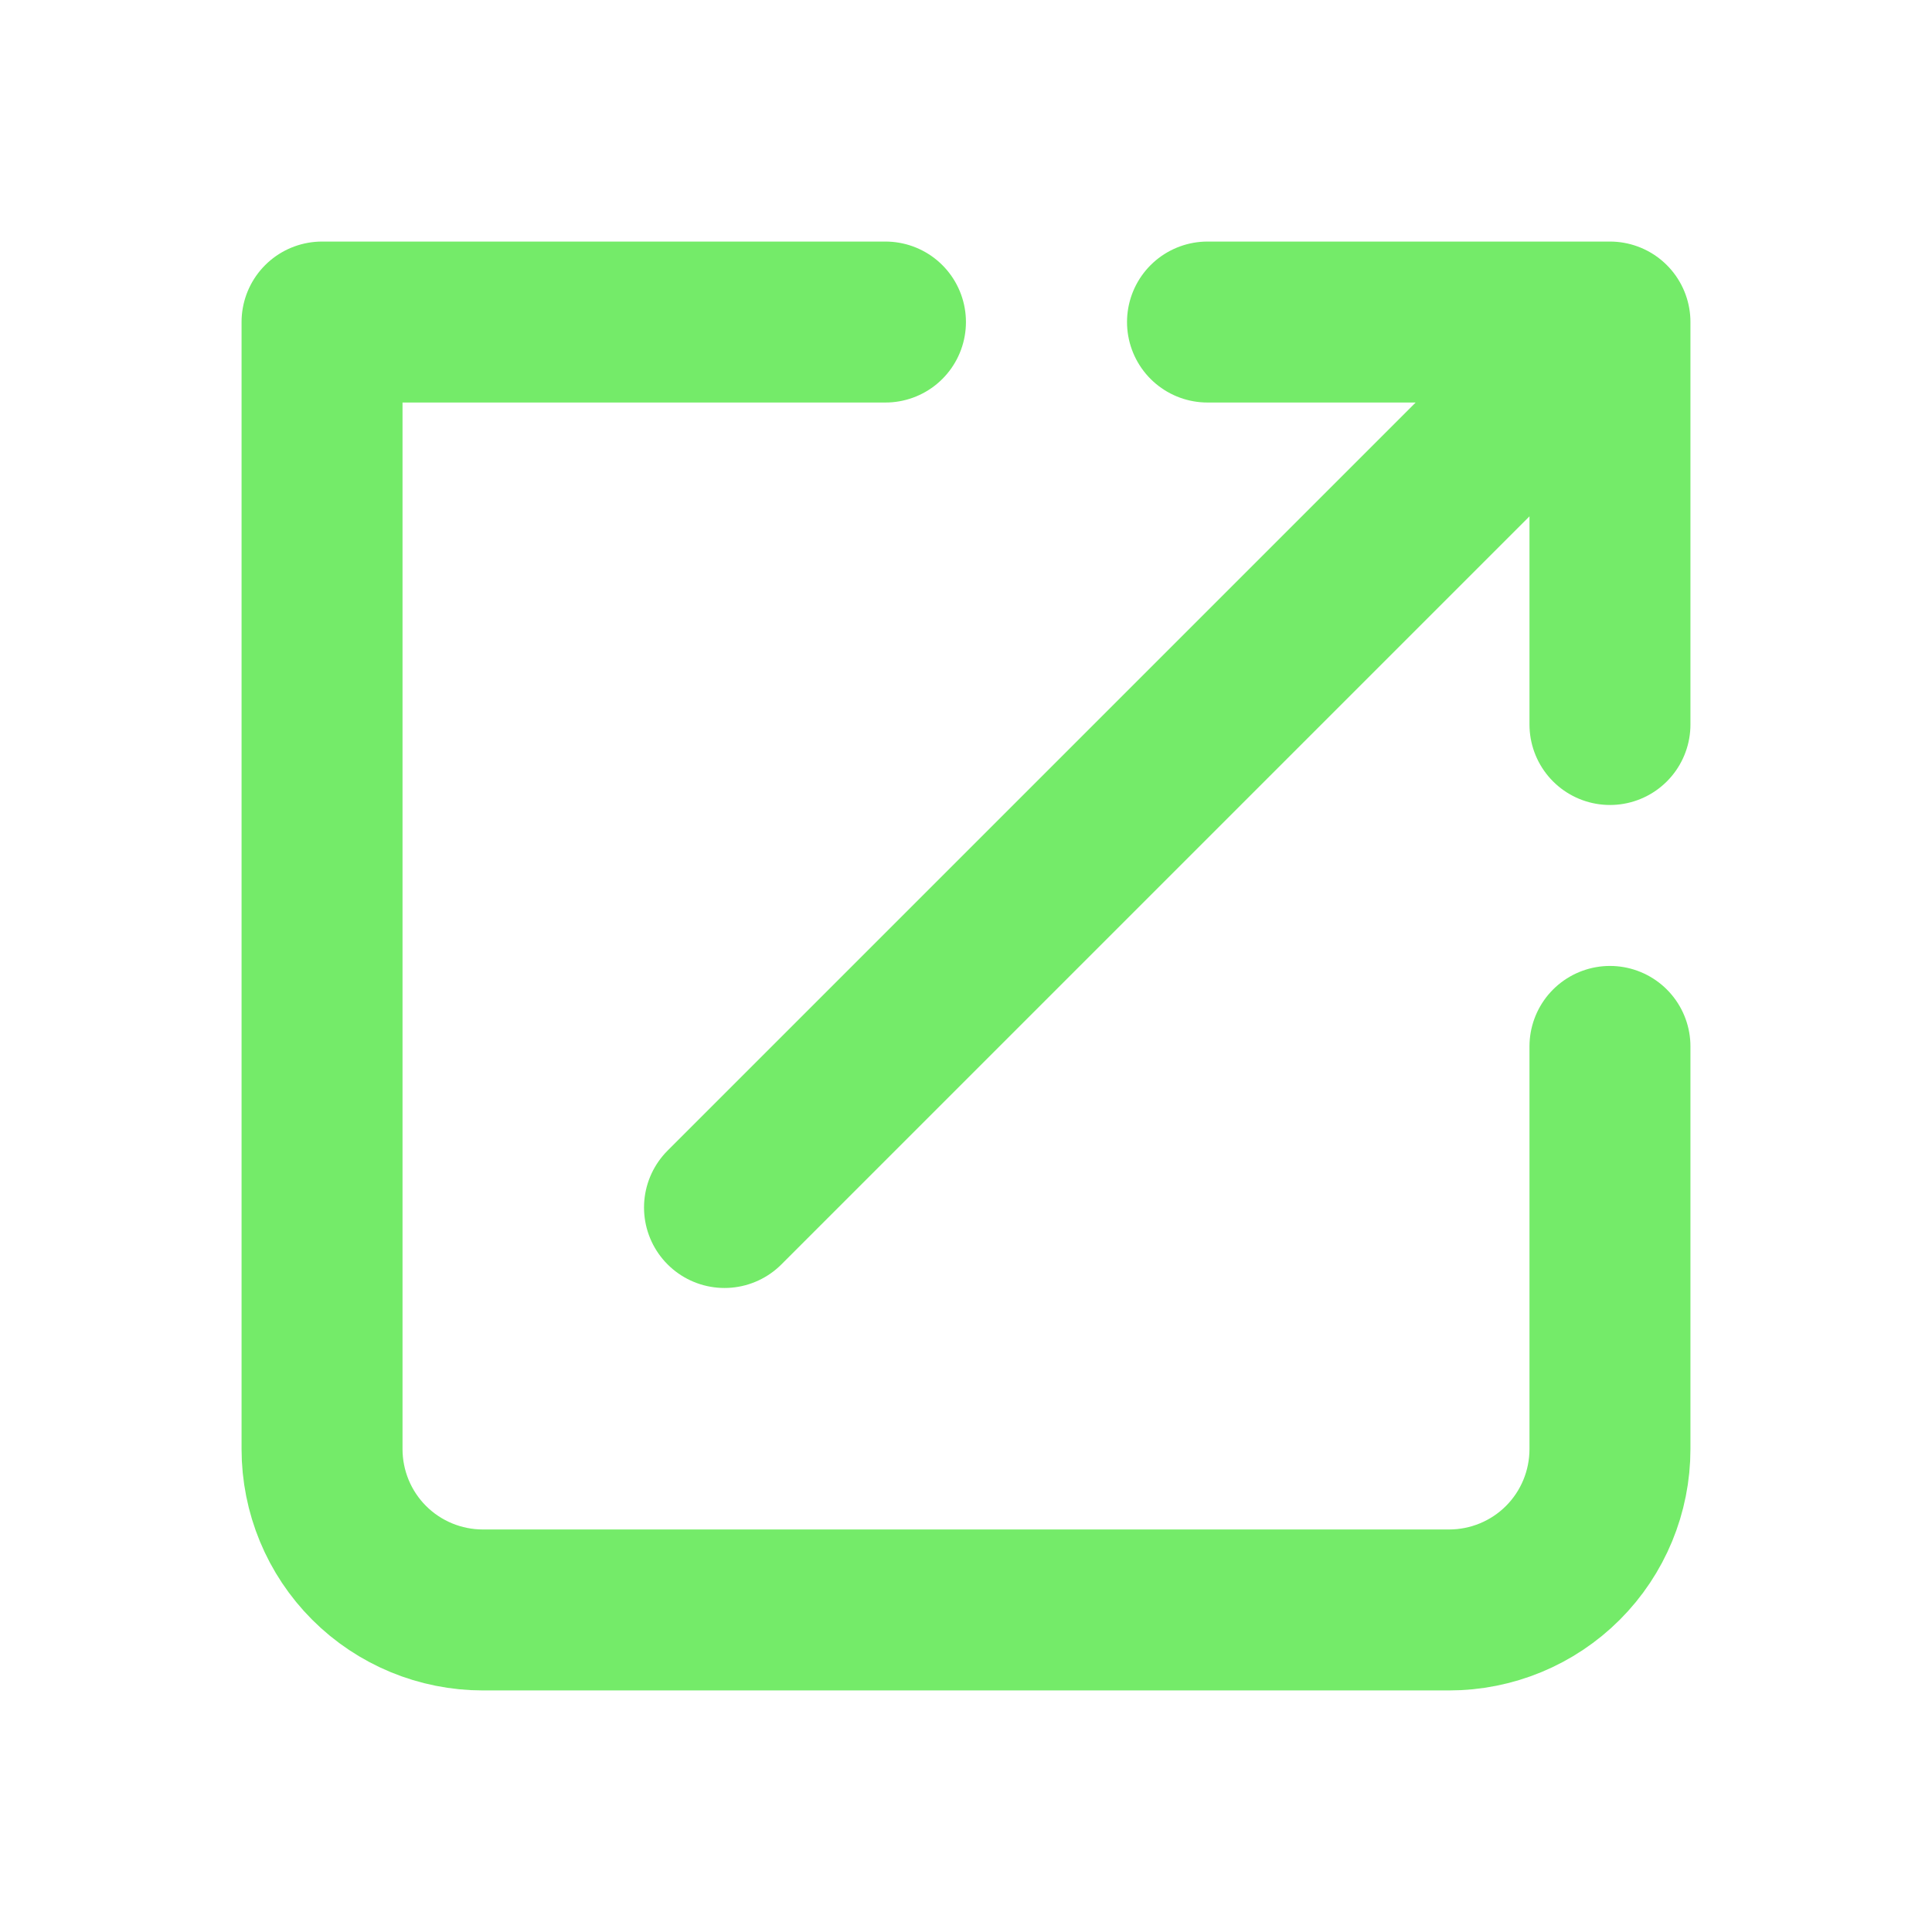 <svg width="16" height="16" viewBox="0 0 16 16" fill="none" xmlns="http://www.w3.org/2000/svg">
<path d="M7.333 2.667H2.667V12C2.667 12.354 2.807 12.693 3.057 12.943C3.307 13.193 3.646 13.333 4 13.333H12C12.354 13.333 12.693 13.193 12.943 12.943C13.193 12.693 13.333 12.354 13.333 12V8.666M6 10L13.333 2.667M13.333 2.667H10M13.333 2.667V6" stroke="#74EB69" stroke-width="1.333" stroke-linecap="round" stroke-linejoin="round"/>
</svg>
